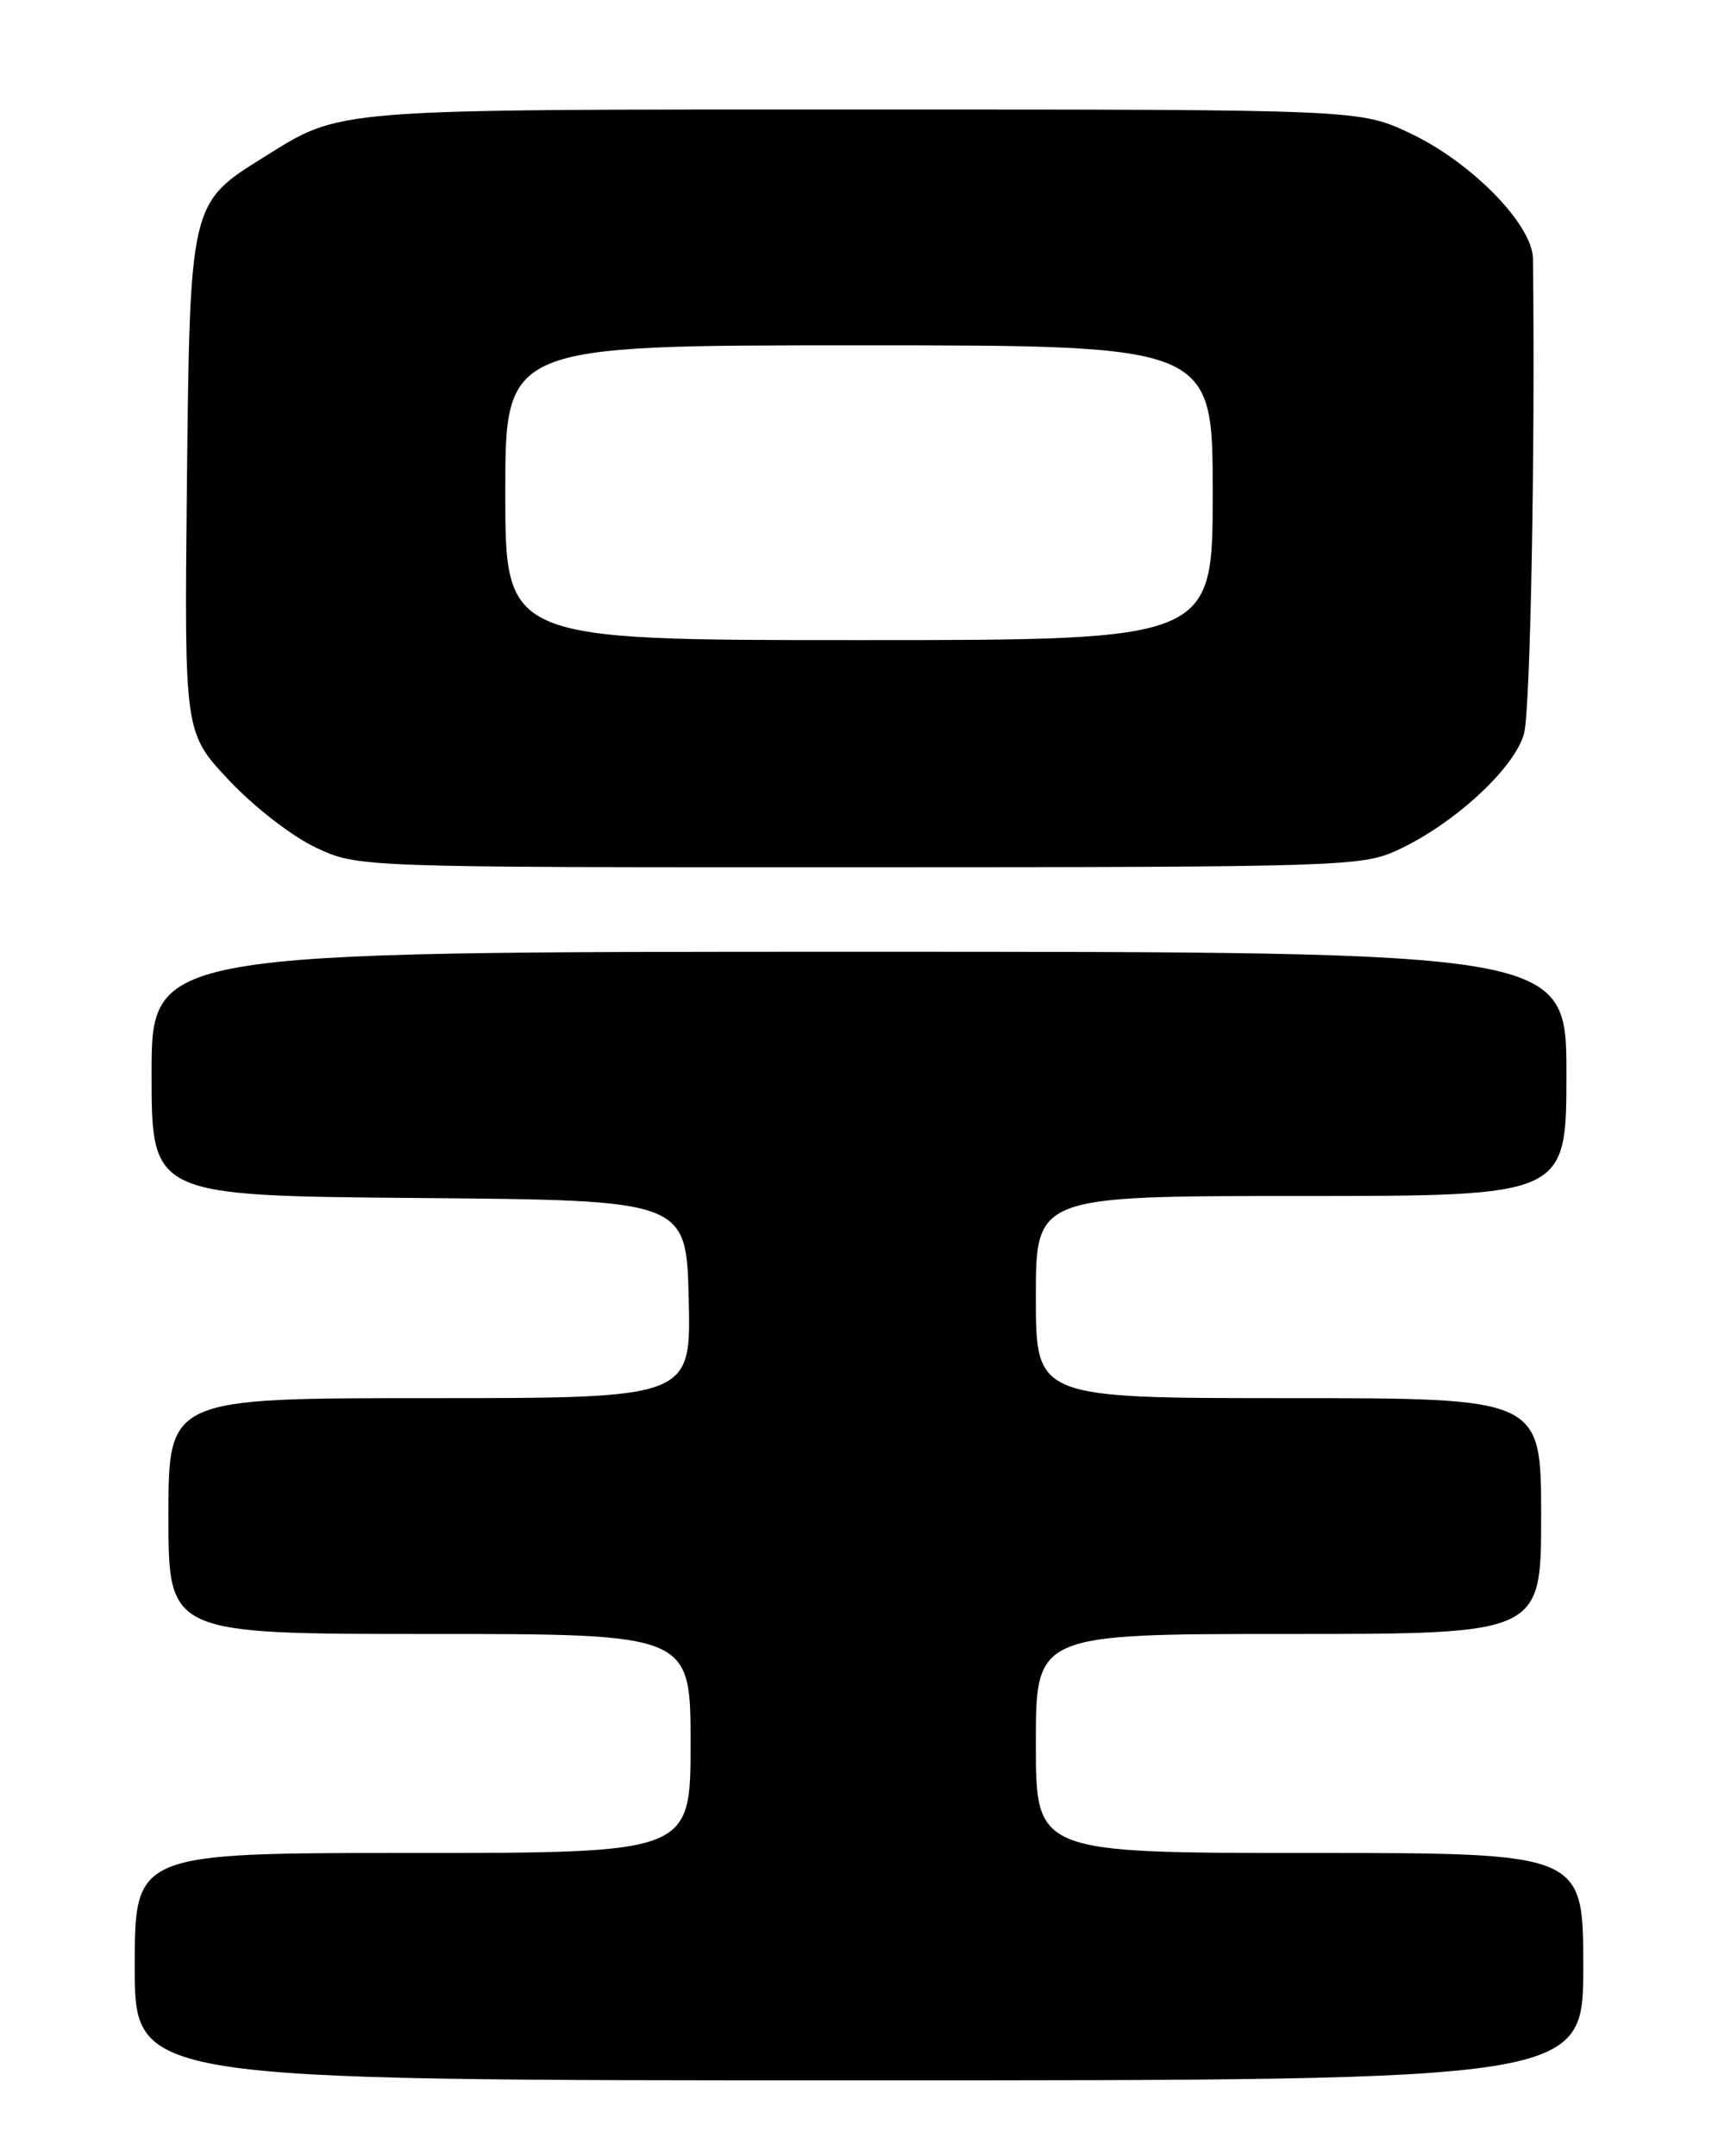 <?xml version="1.0" encoding="UTF-8" standalone="no"?>
<!DOCTYPE svg PUBLIC "-//W3C//DTD SVG 1.1//EN" "http://www.w3.org/Graphics/SVG/1.1/DTD/svg11.dtd" >
<svg xmlns="http://www.w3.org/2000/svg" xmlns:xlink="http://www.w3.org/1999/xlink" version="1.1" viewBox="0 0 204 256">
 <g >
 <path fill="currentColor"
d=" M 188.00 233.50 C 188.00 220.00 188.00 220.00 155.50 220.00 C 123.00 220.00 123.00 220.00 123.00 207.00 C 123.00 194.00 123.00 194.00 153.00 194.00 C 183.00 194.00 183.00 194.00 183.00 180.00 C 183.00 166.00 183.00 166.00 153.00 166.00 C 123.00 166.00 123.00 166.00 123.00 154.00 C 123.00 142.00 123.00 142.00 154.50 142.00 C 186.00 142.00 186.00 142.00 186.00 127.50 C 186.00 113.00 186.00 113.00 102.00 113.00 C 18.00 113.00 18.00 113.00 18.00 127.49 C 18.00 141.97 18.00 141.97 49.75 142.24 C 81.50 142.50 81.50 142.50 81.78 154.25 C 82.06 166.00 82.06 166.00 51.03 166.00 C 20.00 166.00 20.00 166.00 20.00 180.00 C 20.00 194.00 20.00 194.00 51.00 194.00 C 82.00 194.00 82.00 194.00 82.00 207.00 C 82.00 220.00 82.00 220.00 49.00 220.00 C 16.00 220.00 16.00 220.00 16.00 233.50 C 16.00 247.00 16.00 247.00 102.00 247.00 C 188.00 247.00 188.00 247.00 188.00 233.50 Z  M 165.78 101.01 C 172.53 97.95 179.86 91.23 180.97 87.09 C 181.72 84.30 182.30 53.70 182.03 30.73 C 181.99 26.69 174.77 19.30 167.50 15.85 C 161.50 13.00 161.50 13.00 102.57 13.00 C 38.80 13.00 40.65 12.85 31.30 18.68 C 22.54 24.12 22.55 24.12 22.19 57.75 C 21.89 87.00 21.89 87.00 27.19 92.64 C 30.16 95.80 34.70 99.32 37.50 100.63 C 42.50 102.98 42.50 102.98 102.00 102.97 C 158.75 102.96 161.70 102.87 165.78 101.01 Z  M 60.00 58.50 C 60.00 41.00 60.00 41.00 102.00 41.00 C 144.00 41.00 144.00 41.00 144.00 58.50 C 144.00 76.00 144.00 76.00 102.00 76.00 C 60.00 76.00 60.00 76.00 60.00 58.50 Z "/>
</g>
</svg>